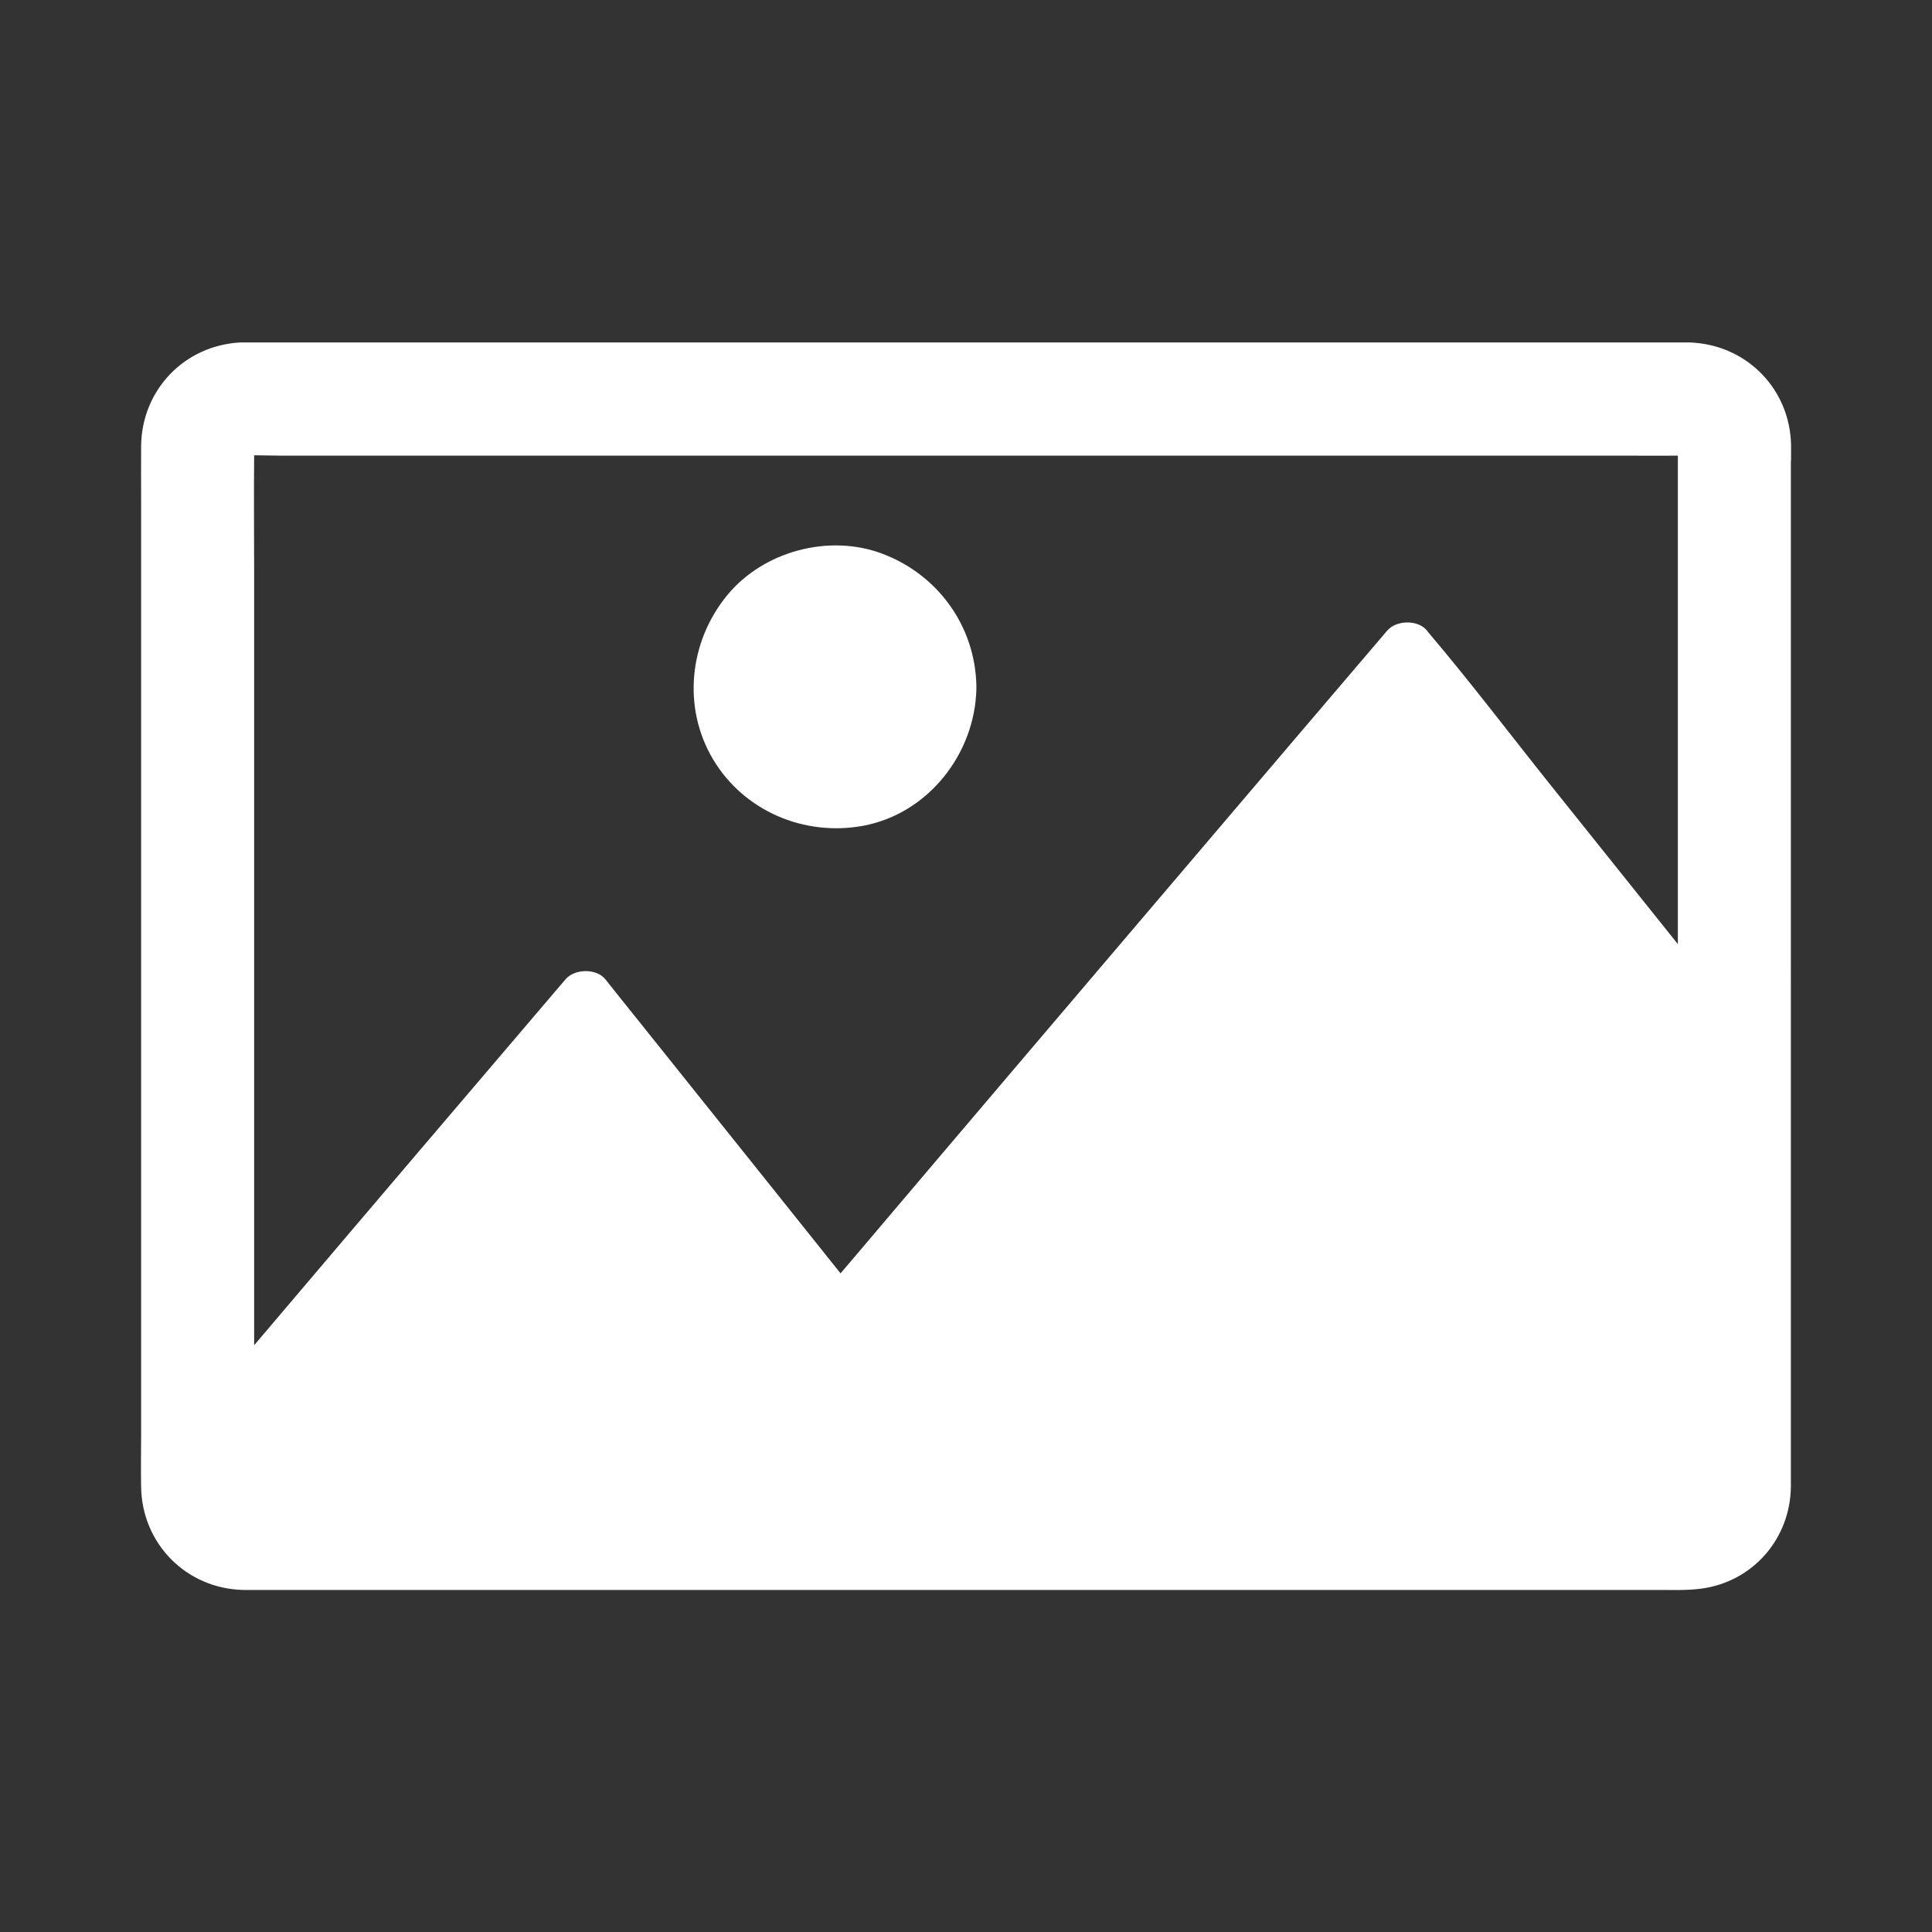 <svg fill="#ffffff" xmlns="http://www.w3.org/2000/svg" xmlns:xlink="http://www.w3.org/1999/xlink" version="1.1" viewBox="0 0 1024 1024" style="enable-background:new 0 0 1024 1024;" xml:space="preserve"><rect x="0" y="0" width="1024" height="1024" fill="#333333" stroke="none"/><g><path d="M517.5,363.3c-0.7-31.5-20.4-58.7-49.8-69.8c-28.3-10.7-63-1.4-82.2,21.9c-20.2,24.5-24,59.4-7.6,87   c16.4,27.5,48.3,41,79.5,35.3c34.5-6.4,59.3-38.1,60.1-72.5v-0.1c0-0.3,0-0.5,0-0.8v-0.2C517.5,363.9,517.5,363.6,517.5,363.3z"></path><path d="M949.3,244.2c0-2.7,0-5.5,0-8.2c-0.5-29-22.3-51.9-50.7-54.3c-1.1-0.1-2.3-0.2-3.4-0.2H132.9   c-1.8,0-3.6,0-5.4,0c-29.6,1.5-52.3,25-52.7,54.7c-0.1,9.6,0,19.2,0,28.8v495.4c0,9.3-0.2,18.5,0,27.8c0.5,30.1,24,53.8,54.1,54.5   c1.5,0,3,0,4.5,0h746.1c7.5,0,14.9,0.3,22.3-0.7c27.4-3.7,47.2-26.6,47.4-54.2c0-3.3,0-6.5,0-9.8V244.2z M889.3,250v250.4   c-22.3-27.9-44.6-55.7-66.9-83.6c-21.6-27-42.6-54.8-65-81.2c-0.4-0.4-0.7-0.9-1-1.3c-4.8-6-16.4-5.7-21.2,0   c-31.7,37.1-63.3,74.3-94.9,111.4c-62.9,73.9-125.7,147.7-188.4,221.7c-2.1,2.5-4.3,5-6.4,7.5c-11.8-14.8-23.6-29.5-35.4-44.3   c-24.2-30.2-48.3-60.4-72.5-90.6c-5.6-7-11.2-13.9-16.7-20.9c-4.8-6-16.4-5.7-21.2,0c-26,30.5-51.9,60.9-77.9,91.4   c-23.4,27.5-46.8,55-70.2,82.6c-5.6,6.6-11.3,13.3-16.9,19.9V303c0-20.6-0.2-41.1,0-61.7c4.7,0,9.4,0.2,14,0.2h715.1   c8.5,0,17,0.1,25.5,0C889.3,244.3,889.3,247.1,889.3,250z"></path></g></svg>